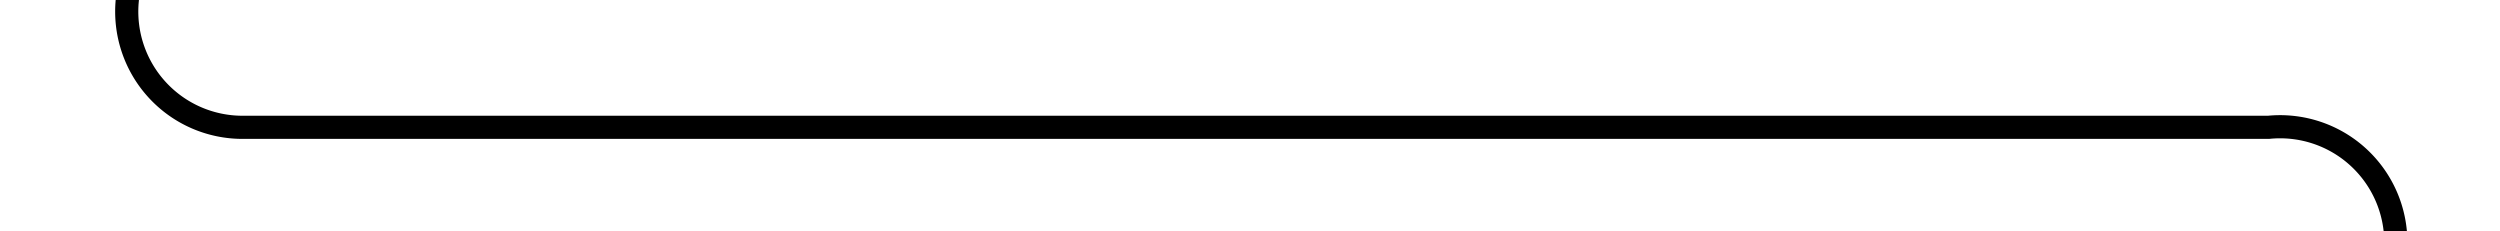 ﻿<?xml version="1.0" encoding="utf-8"?>
<svg version="1.1" xmlns:xlink="http://www.w3.org/1999/xlink" width="108px" height="10px" preserveAspectRatio="xMinYMid meet" viewBox="1269 411  108 8" xmlns="http://www.w3.org/2000/svg">
  <path d="M 1274.5 325  L 1274.5 410  A 5 5 0 0 0 1279.5 415.5 L 1367 415.5  A 5 5 0 0 1 1372.5 420.5 L 1372.5 473  " stroke-width="1" stroke="#000000" fill="none" />
  <path d="M 1274.5 324  A 3 3 0 0 0 1271.5 327 A 3 3 0 0 0 1274.5 330 A 3 3 0 0 0 1277.5 327 A 3 3 0 0 0 1274.5 324 Z " fill-rule="nonzero" fill="#000000" stroke="none" />
</svg>